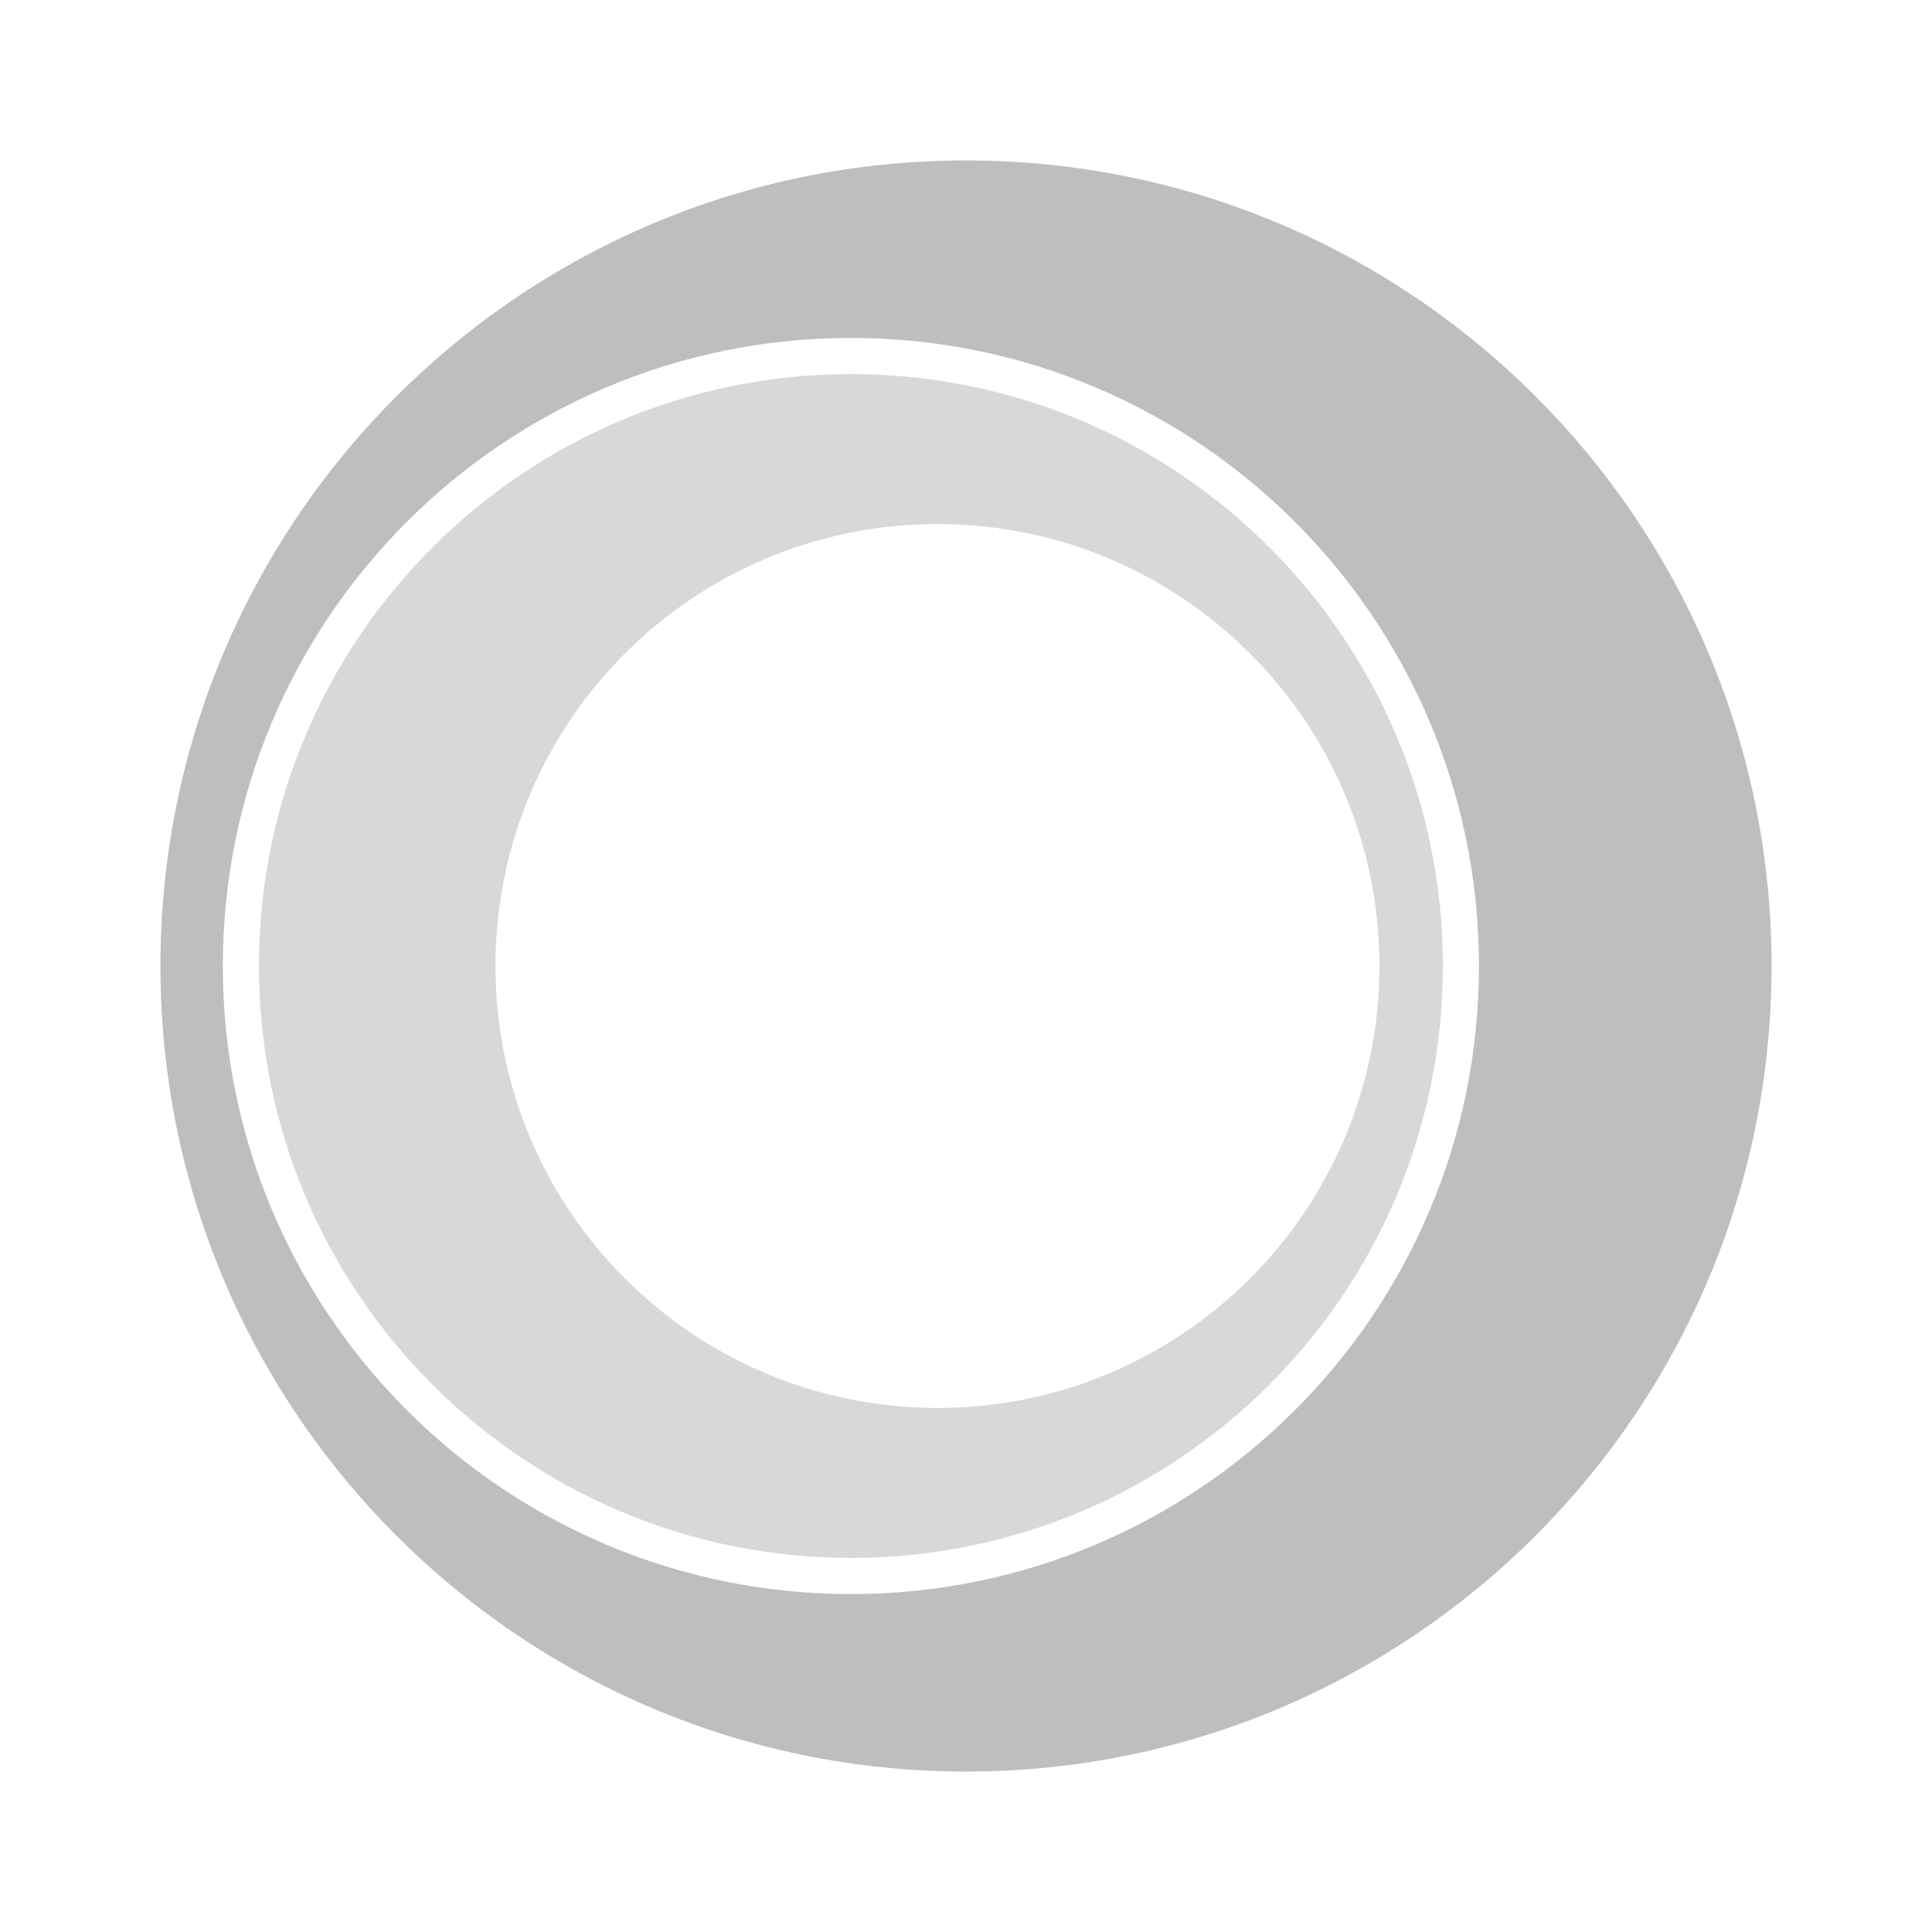 <svg width="24" height="24" viewBox="0 0 24 24" fill="none" xmlns="http://www.w3.org/2000/svg">
<path fill-rule="evenodd" clip-rule="evenodd" d="M12 22.007C17.527 22.007 22.007 17.527 22.007 12C22.007 6.473 17.527 1.993 12 1.993C6.473 1.993 1.993 6.473 1.993 12C1.993 17.527 6.473 22.007 12 22.007ZM10.57 19.802C14.879 19.802 18.372 16.309 18.372 12C18.372 7.691 14.879 4.198 10.57 4.198C6.261 4.198 2.768 7.691 2.768 12C2.768 16.309 6.261 19.802 10.57 19.802Z" fill="#BEBEBE"/>
<path opacity="0.6" fill-rule="evenodd" clip-rule="evenodd" d="M10.571 19.353C14.632 19.353 17.924 16.061 17.924 12C17.924 7.939 14.632 4.647 10.571 4.647C6.51 4.647 3.217 7.939 3.217 12C3.217 16.061 6.51 19.353 10.571 19.353ZM11.646 17.49C14.678 17.49 17.136 15.032 17.136 12C17.136 8.968 14.678 6.51 11.646 6.51C8.613 6.51 6.155 8.968 6.155 12C6.155 15.032 8.613 17.49 11.646 17.49Z" fill="#BEBEBE"/>
</svg>
